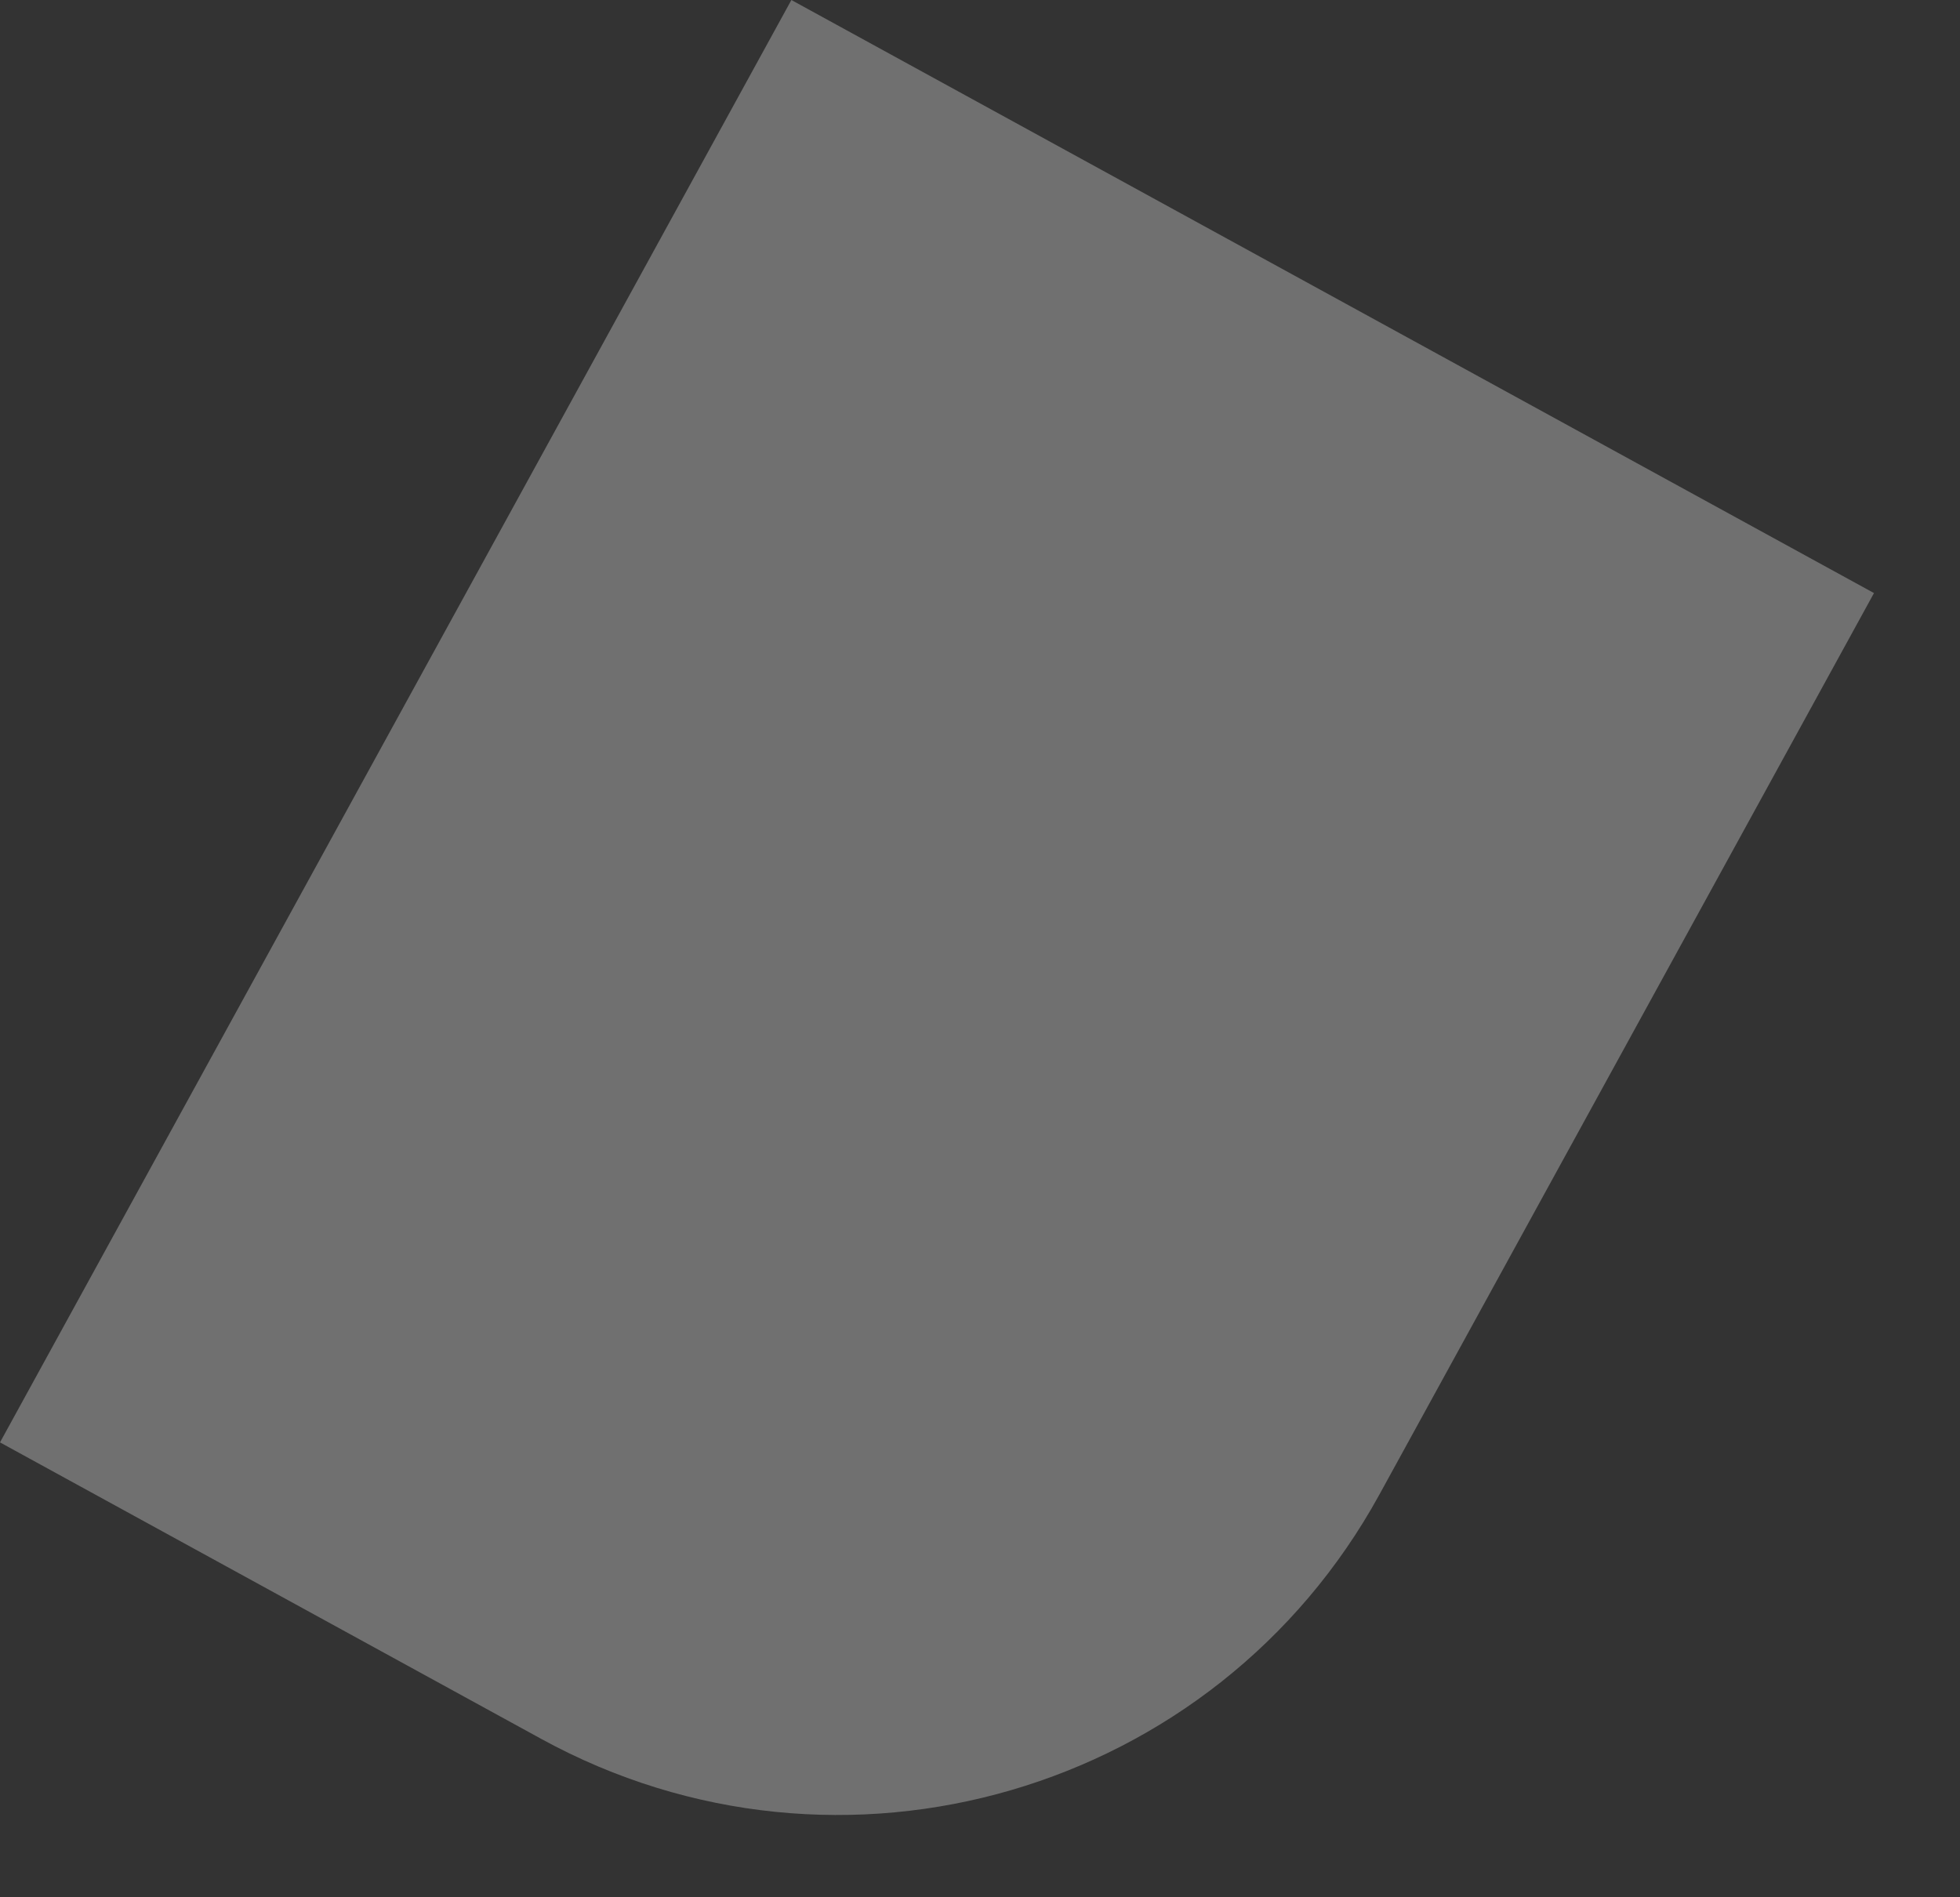 <svg width="377" height="365" viewBox="0 0 377 365" fill="none" xmlns="http://www.w3.org/2000/svg">
    <rect x="0" y="0" width="377" height="365" fill="#333333" stroke="none"/>
    <path d="M360.459 114.094L152.22 -1.72101e-05L6.2663e-06 277.482L104.119 334.527C161.621 366.032 233.795 344.988 265.324 287.517L360.459 114.089L360.459 114.094Z" fill="white" fill-opacity="0.3"/>
</svg>

